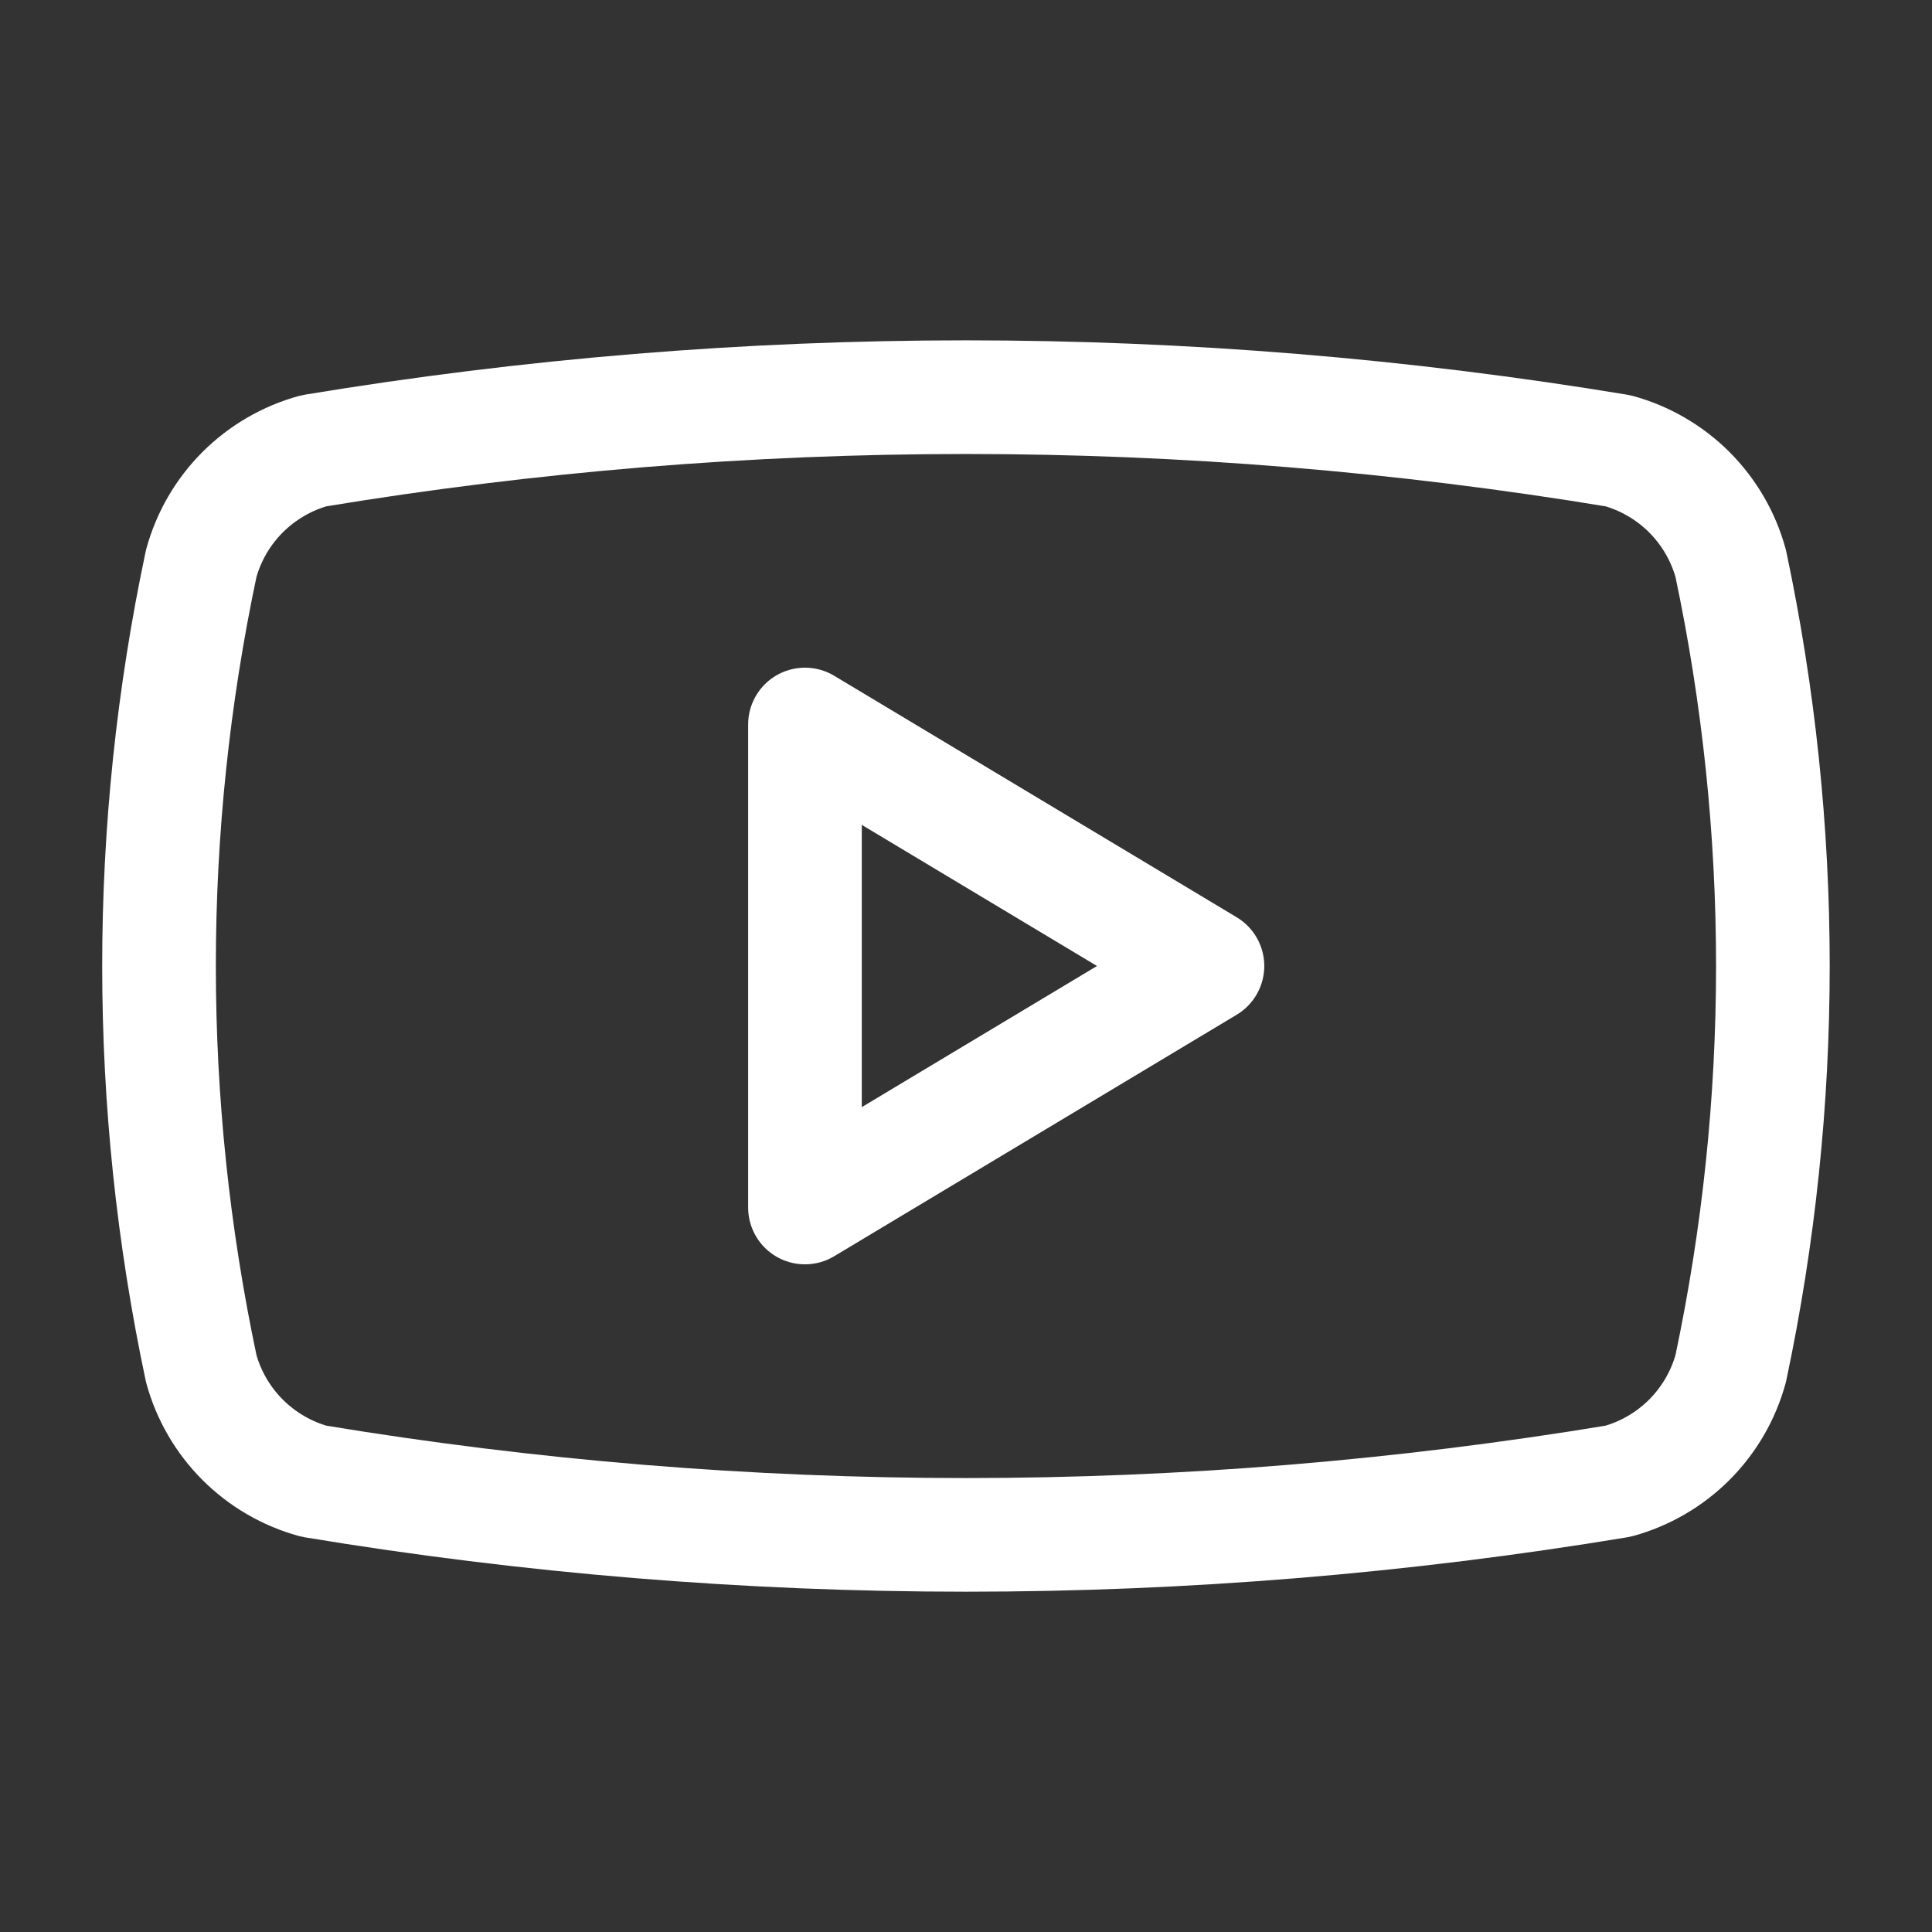 <svg width="34" height="34" viewBox="0 0 34 34" fill="none" xmlns="http://www.w3.org/2000/svg">
<rect x="0" y="0" width="34" height="34" fill="#333333" stroke="none"/>
<path d="M3.541 24.083C2.551 19.413 2.551 14.587 3.541 9.917C3.671 9.442 3.922 9.01 4.27 8.662C4.618 8.315 5.05 8.063 5.524 7.933C13.123 6.675 20.876 6.675 28.474 7.933C28.949 8.063 29.381 8.315 29.729 8.662C30.076 9.01 30.328 9.442 30.458 9.917C31.447 14.587 31.447 19.413 30.458 24.083C30.328 24.558 30.076 24.99 29.729 25.338C29.381 25.685 28.949 25.937 28.474 26.067C20.876 27.326 13.123 27.326 5.524 26.067C5.05 25.937 4.618 25.685 4.27 25.338C3.922 24.99 3.671 24.558 3.541 24.083Z" stroke="white" stroke-width="2" stroke-linecap="round" stroke-linejoin="round"/>
<path d="M14.166 21.25L21.249 17L14.166 12.75V21.25Z" stroke="white" stroke-width="2" stroke-linecap="round" stroke-linejoin="round"/>
</svg>
